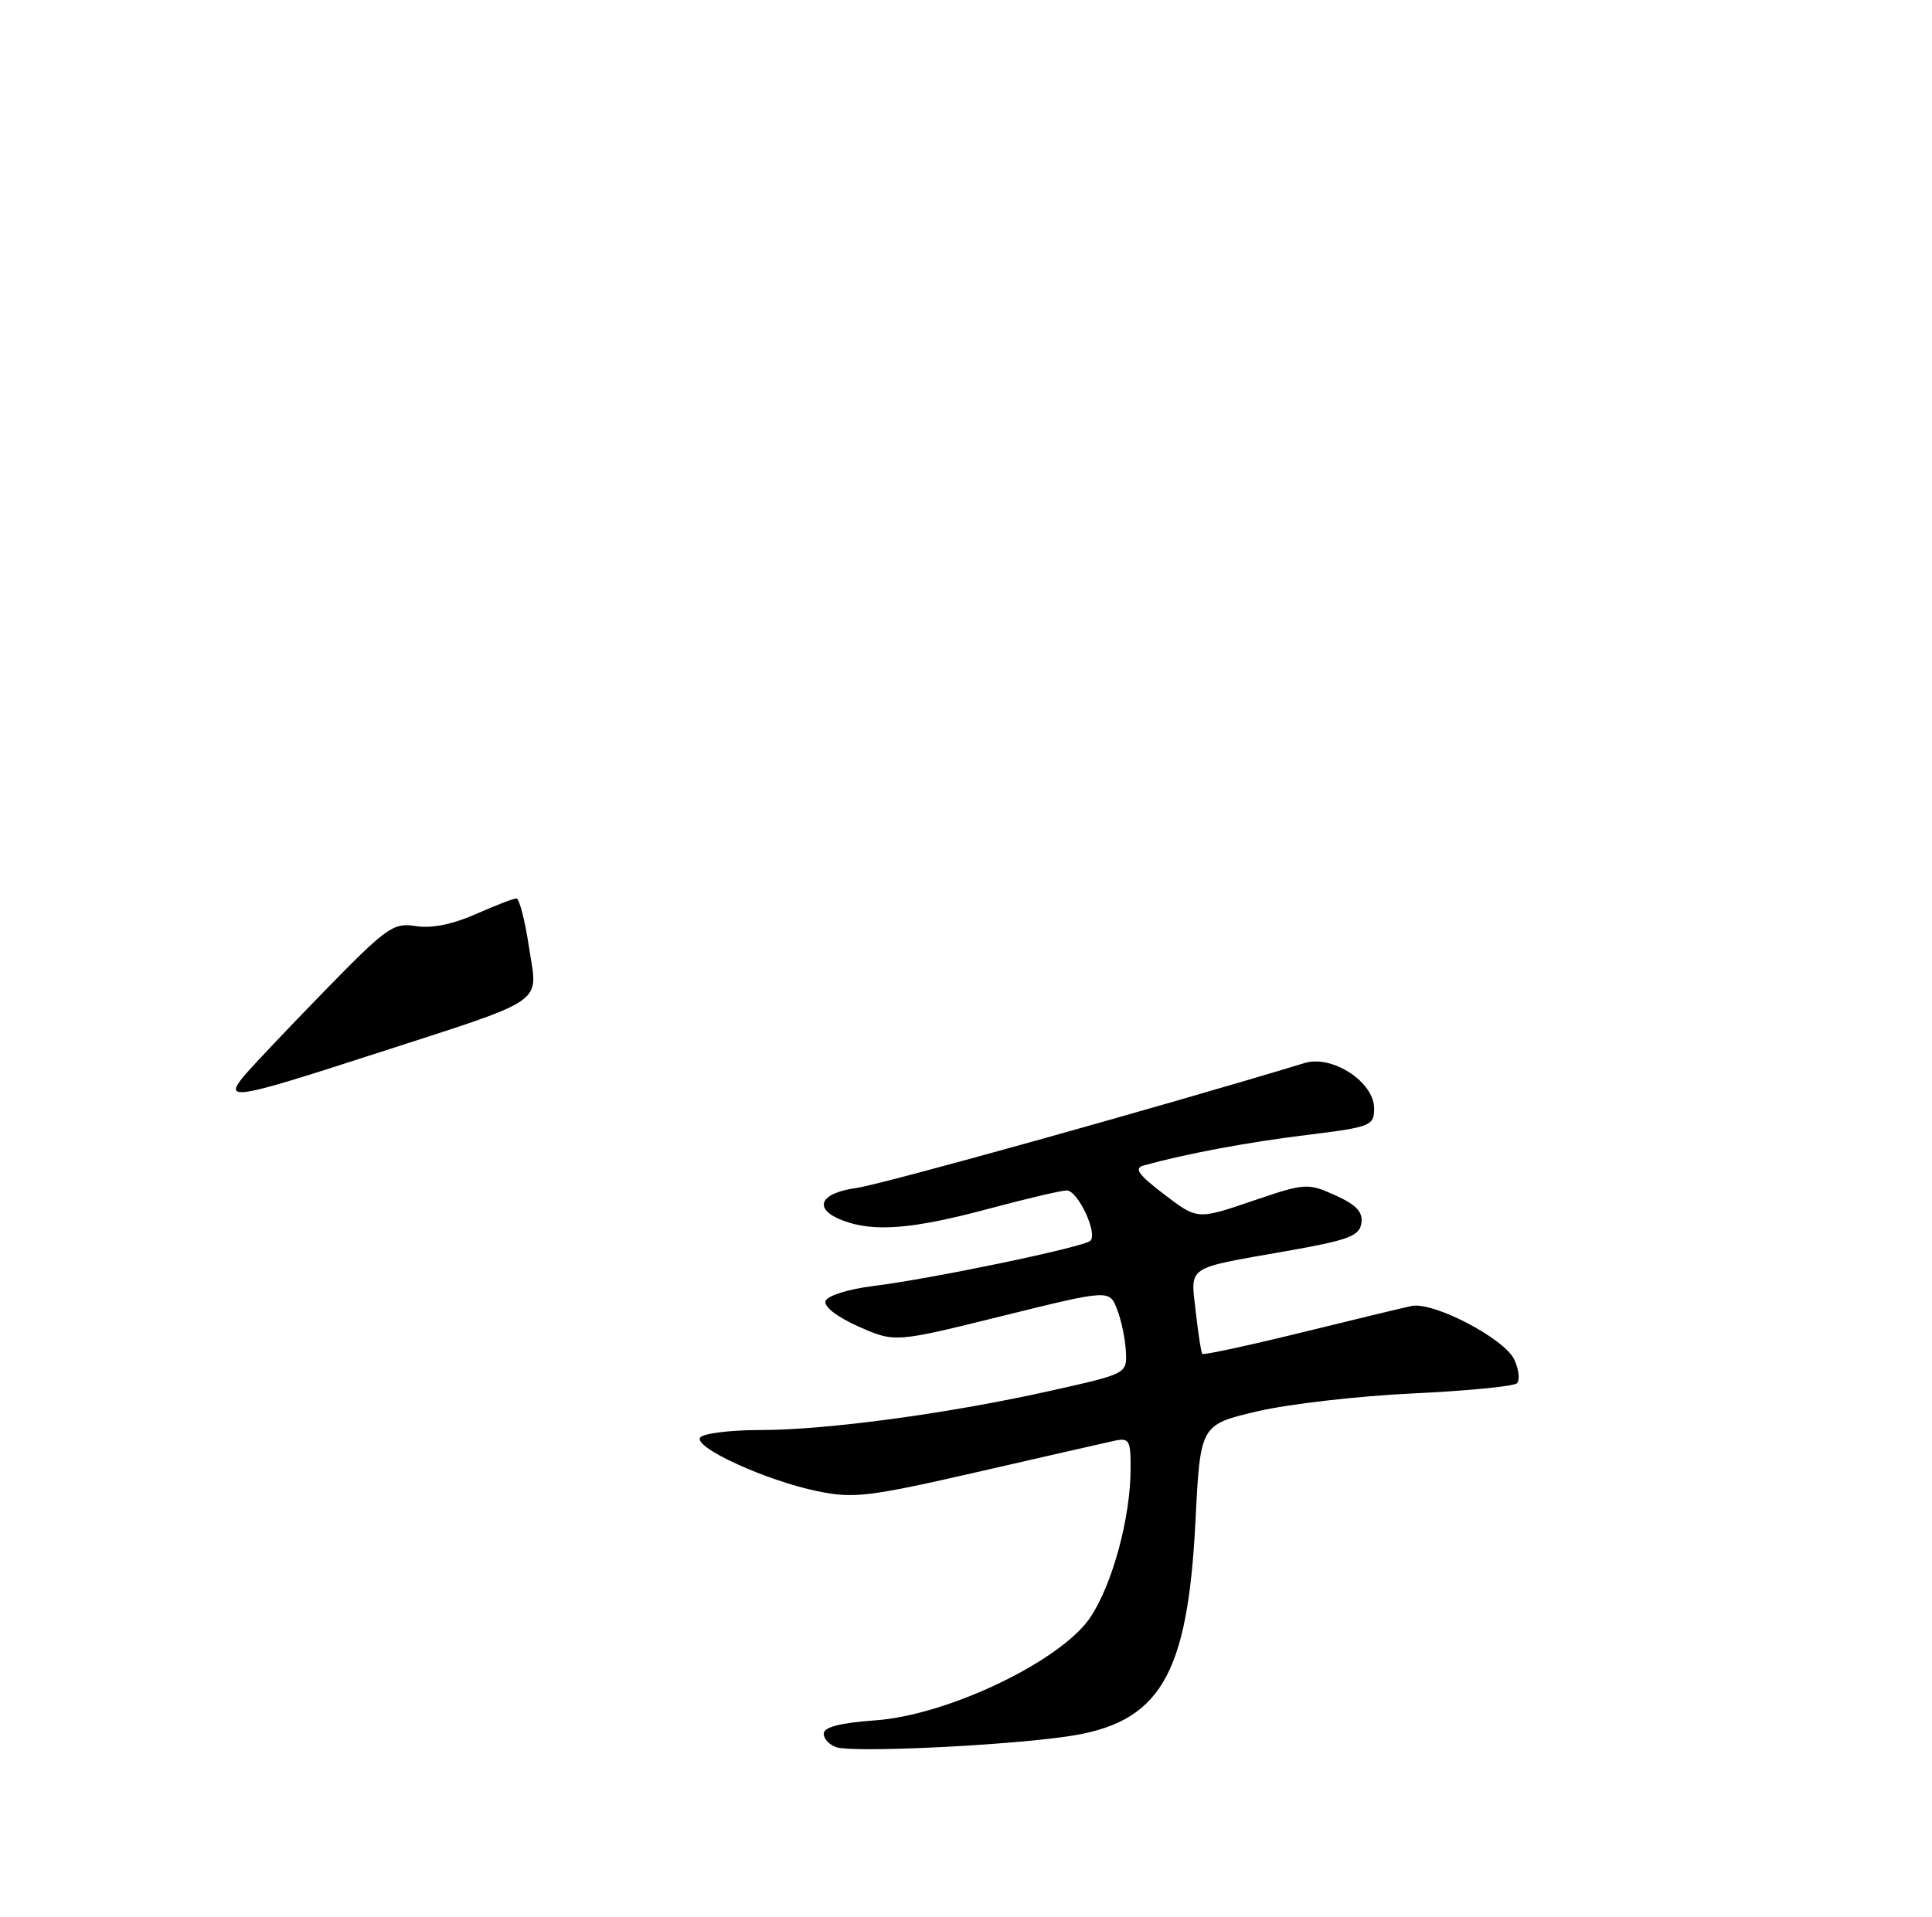 <?xml version="1.0" encoding="UTF-8" standalone="no"?>
<!DOCTYPE svg PUBLIC "-//W3C//DTD SVG 1.1//EN" "http://www.w3.org/Graphics/SVG/1.1/DTD/svg11.dtd" >
<svg xmlns="http://www.w3.org/2000/svg" xmlns:xlink="http://www.w3.org/1999/xlink" version="1.1" viewBox="0 0 258 256">
 <g >
 <path fill="currentColor"
d=" M 142.40 231.94 C 154.86 230.18 158.59 223.96 159.64 203.23 C 160.29 190.29 160.29 190.29 167.90 188.50 C 172.08 187.52 181.43 186.45 188.67 186.11 C 195.91 185.77 202.17 185.16 202.58 184.75 C 202.99 184.34 202.83 182.93 202.23 181.61 C 200.95 178.80 191.43 173.82 188.50 174.43 C 187.40 174.66 180.72 176.27 173.66 178.01 C 166.60 179.74 160.70 181.01 160.55 180.83 C 160.40 180.65 160.01 178.12 159.68 175.20 C 158.98 168.98 158.23 169.49 171.66 167.12 C 180.08 165.64 181.54 165.10 181.80 163.37 C 182.02 161.86 181.12 160.91 178.30 159.64 C 174.61 157.98 174.29 158.01 167.20 160.42 C 159.90 162.91 159.90 162.91 155.46 159.52 C 151.96 156.85 151.39 156.03 152.76 155.65 C 158.58 154.06 166.49 152.58 174.42 151.60 C 183.09 150.53 183.50 150.37 183.50 148.03 C 183.50 144.51 177.91 140.86 174.22 141.98 C 154.70 147.90 117.73 158.21 114.36 158.67 C 109.40 159.35 108.52 161.49 112.57 163.02 C 116.66 164.58 121.84 164.17 131.82 161.50 C 136.95 160.12 141.73 159.00 142.45 159.00 C 143.93 159.00 146.62 164.71 145.61 165.72 C 144.78 166.56 124.36 170.81 116.58 171.77 C 113.26 172.18 110.48 173.06 110.24 173.77 C 109.99 174.52 111.80 175.91 114.66 177.18 C 119.50 179.32 119.50 179.32 133.82 175.77 C 148.14 172.23 148.14 172.23 149.17 174.86 C 149.74 176.31 150.27 178.84 150.35 180.48 C 150.50 183.47 150.50 183.47 140.50 185.71 C 126.88 188.77 110.45 191.00 101.52 191.00 C 97.45 191.00 93.83 191.46 93.49 192.02 C 92.66 193.35 102.33 197.76 109.17 199.17 C 113.99 200.17 116.03 199.92 130.50 196.61 C 139.30 194.59 147.51 192.72 148.75 192.45 C 150.81 192.00 151.00 192.32 150.98 196.23 C 150.96 202.71 148.57 211.55 145.63 215.98 C 141.78 221.80 126.62 229.08 116.92 229.77 C 112.18 230.11 110.00 230.68 110.00 231.56 C 110.00 232.27 110.79 233.09 111.75 233.38 C 114.13 234.09 133.71 233.18 142.40 231.94 Z  M 32.55 143.75 C 33.58 142.51 38.44 137.38 43.35 132.34 C 51.64 123.84 52.52 123.21 55.51 123.69 C 57.58 124.03 60.41 123.47 63.49 122.11 C 66.11 120.95 68.57 120.00 68.96 120.00 C 69.35 120.00 70.11 122.95 70.65 126.56 C 71.81 134.32 73.54 133.15 49.32 140.99 C 31.46 146.78 29.82 147.05 32.55 143.75 Z "/>
</g>
</svg>